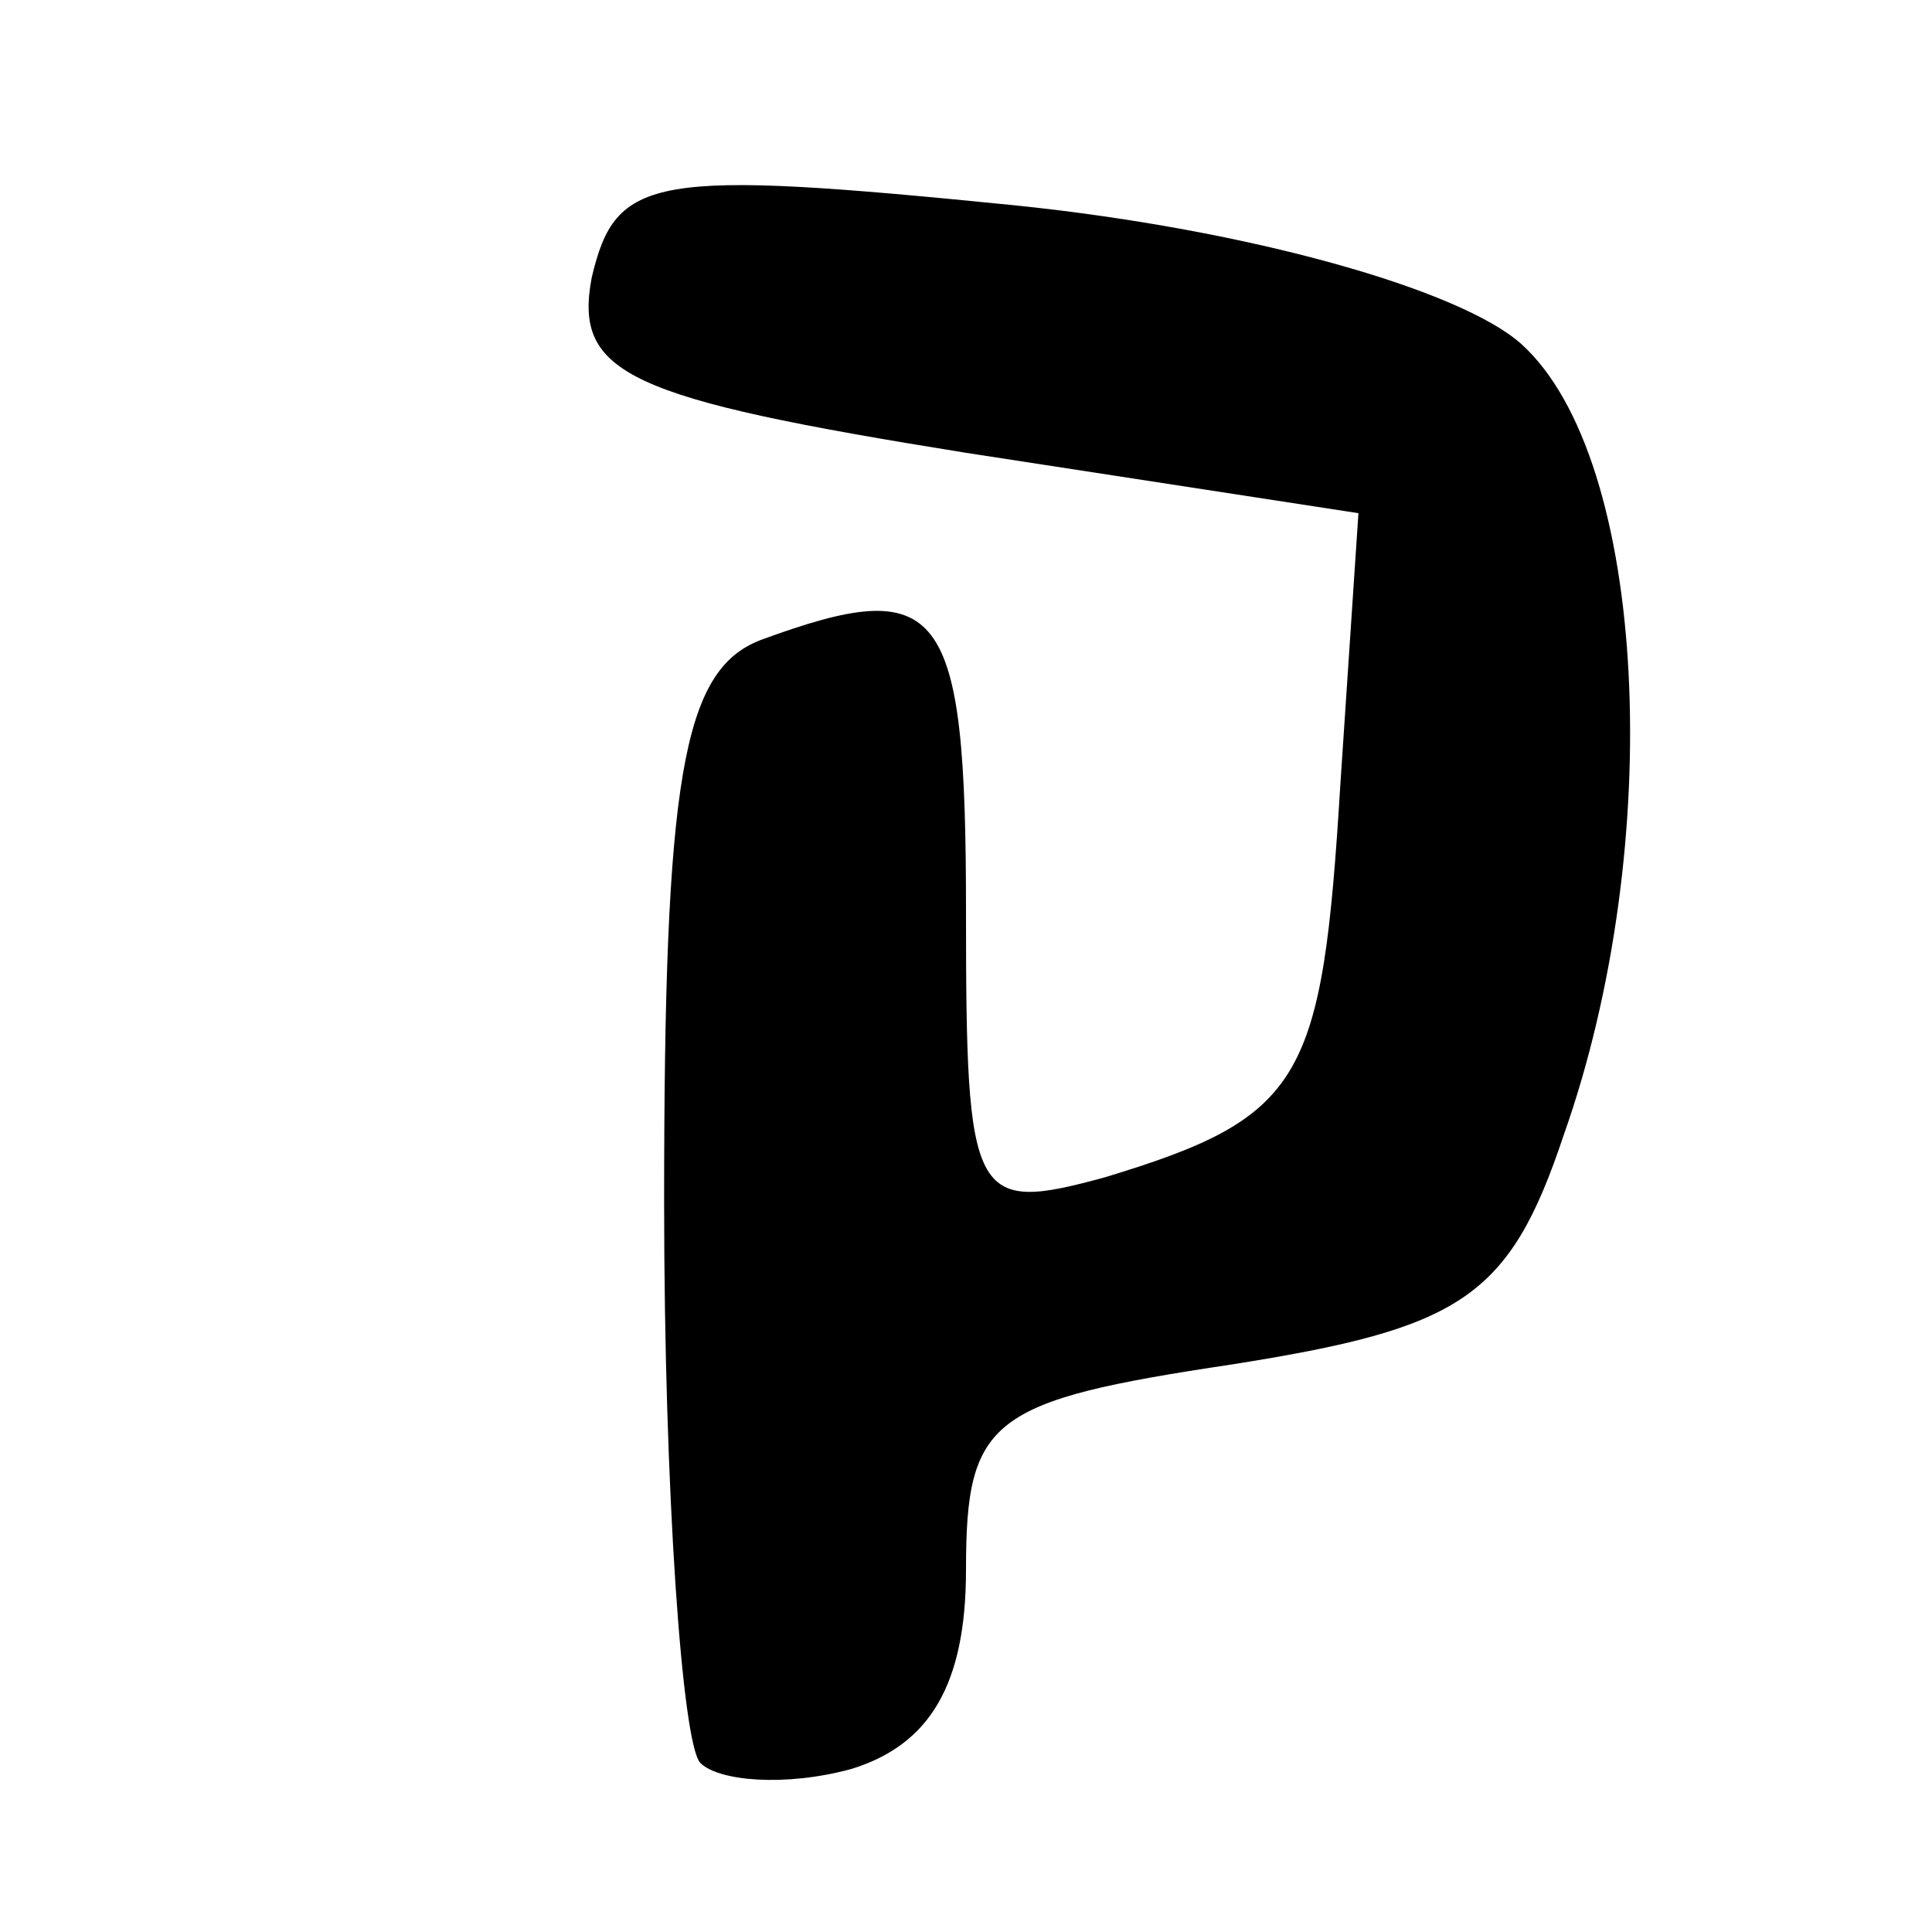 <?xml version="1.0" standalone="no"?>
<!DOCTYPE svg PUBLIC "-//W3C//DTD SVG 20010904//EN"
 "http://www.w3.org/TR/2001/REC-SVG-20010904/DTD/svg10.dtd">
<svg version="1.0" xmlns="http://www.w3.org/2000/svg"
 width="32pt" height="32pt" viewBox="0 0 32 32"
 preserveAspectRatio="xMidYMid meet">

<g transform="translate(0,32) scale(0.1,-0.1)"
fill="#000000" stroke="none">
<path d="M98 274 c-3 -16 6 -20 62 -29 l65 -10 -3 -45 c-3 -49 -6 -55 -39 -65
-22 -6 -23 -4 -23 44 0 51 -4 56 -34 45 -13 -5 -16 -23 -16 -93 0 -48 3 -90 6
-93 3 -3 14 -4 25 -1 13 4 19 14 19 33 0 25 4 28 44 34 38 6 46 11 55 38 17
48 14 112 -7 131 -10 9 -45 19 -84 23 -60 6 -66 5 -70 -12z"/>
</g>
</svg>
